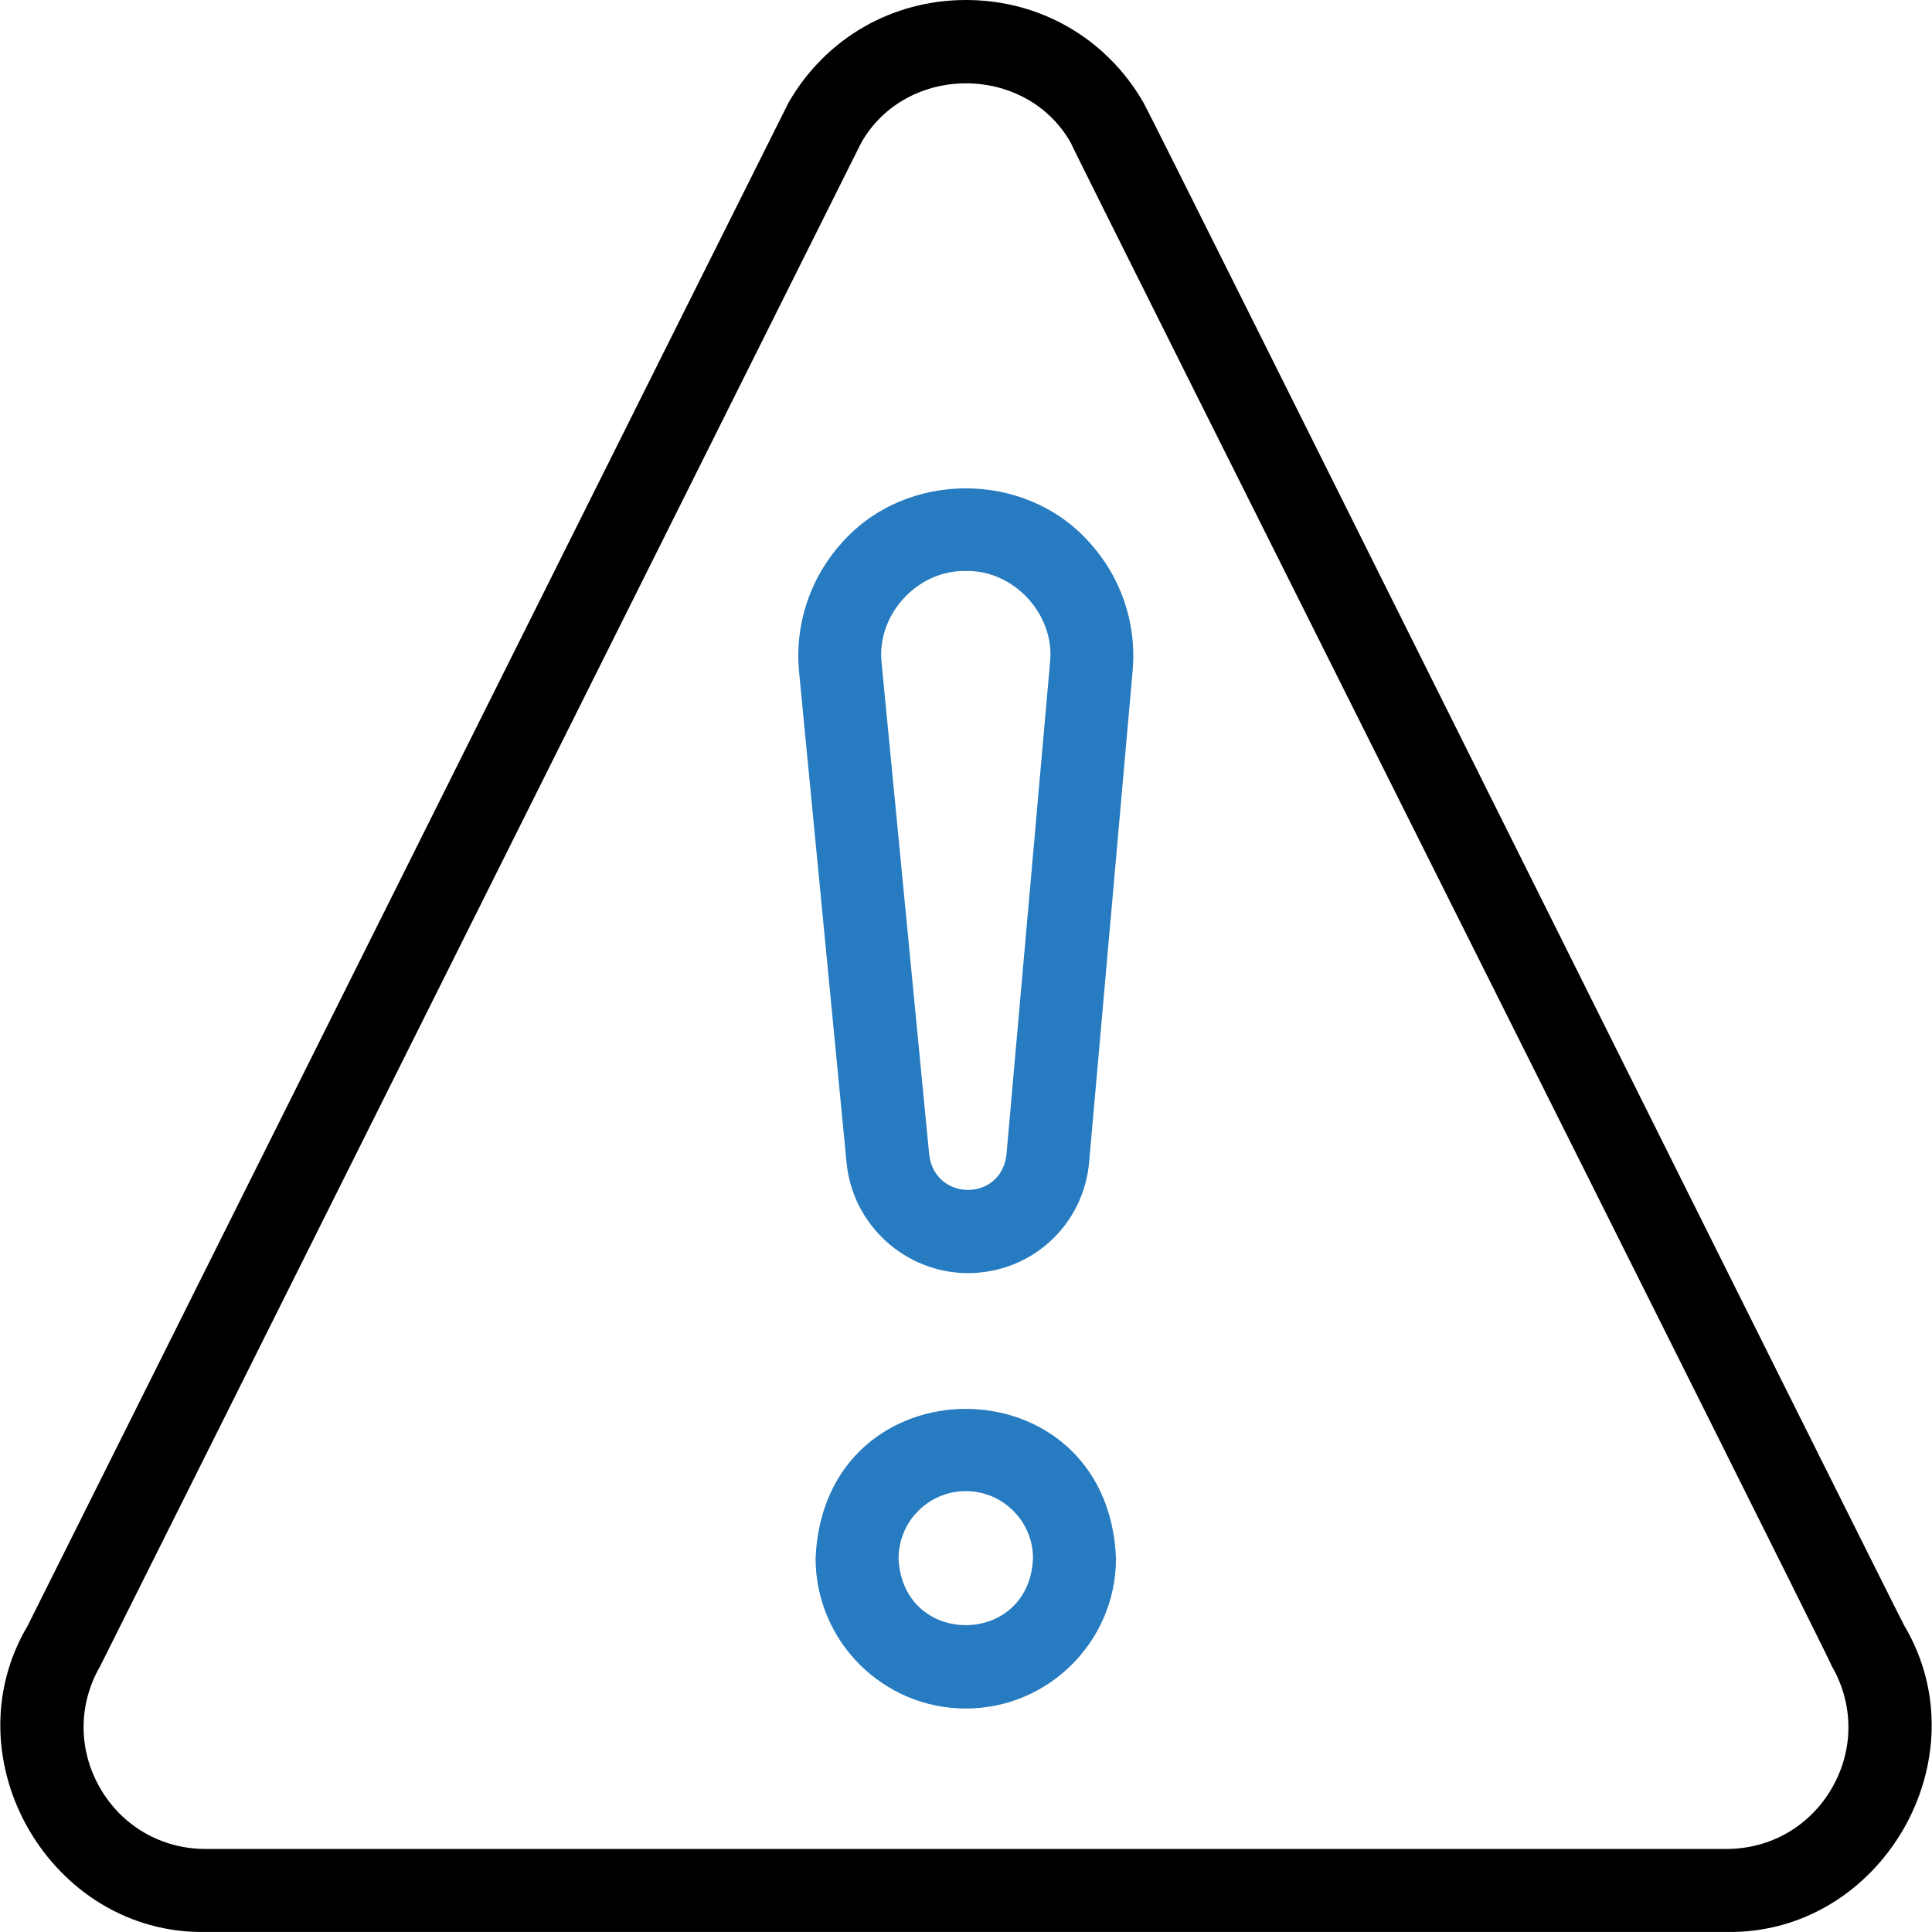 <?xml version="1.0" encoding="UTF-8"?>
<!-- Generator: Adobe Illustrator 24.2.3, SVG Export Plug-In . SVG Version: 6.00 Build 0)  -->
<svg xmlns="http://www.w3.org/2000/svg" xmlns:xlink="http://www.w3.org/1999/xlink" version="1.1" id="Capa_1" x="0px" y="0px" viewBox="0 0 512.008 512.008" style="enable-background:new 0 0 512.008 512.008;" xml:space="preserve" width="512" height="512">
<g>
	<g>
		<path d="M457.539,512H54.47c-41.005,0.695-68.06-45.852-47.153-81.131c0.32-0.594,201.379-403.242,201.709-403.767    C218.84,10.131,236.402,0,256.005,0c19.602,0,37.164,10.131,46.978,27.1c0.614,0.423,201.188,403.253,201.711,403.769    C525.593,466.16,498.555,512.688,457.539,512z M228.229,37.844c-0.32,0.595-201.361,403.205-201.691,403.731    c-5.844,10.104-5.85,22.171-0.019,32.28C32.351,483.965,42.799,490,54.47,490h403.069c11.671,0,22.12-6.036,27.952-16.145    c5.831-10.109,5.824-22.176-0.019-32.278c0.217-0.556-201.767-403.12-201.692-403.733    C271.838,16.83,240.167,16.836,228.229,37.844z"/>
	</g>
	<g>
		<path style="fill:#277BC0;" d="M256.49,337.391c-16.6,0-30.699-12.891-32.154-29.45l-12.606-130.242    c-1.095-12.452,3.082-24.788,11.451-33.942c16.893-19.035,48.369-19.134,65.37-0.182c8.399,9.084,12.647,21.367,11.656,33.699    l-11.55,130.473C287.287,324.606,273.409,337.394,256.49,337.391z M255.952,151.315c-12.832-0.261-23.703,11.597-22.315,24.361    c0,0,12.606,130.242,12.606,130.242c1.417,12.515,19.144,12.598,20.488,0.021c0.003,0.014,11.549-130.497,11.554-130.517    C279.557,162.817,268.667,151.029,255.952,151.315z"/>
	</g>
	<g>
		<path style="fill:#277BC0;" d="M255.95,452.785c-21.95,0-39.808-17.857-39.808-39.808c2.187-52.81,77.437-52.794,79.615,0    C295.758,434.928,277.9,452.785,255.95,452.785z M255.95,395.17c-9.819,0-17.808,7.988-17.808,17.807    c0.978,23.624,34.641,23.617,35.615,0C273.758,403.159,265.77,395.17,255.95,395.17z"/>
	</g>
</g>















</svg>
